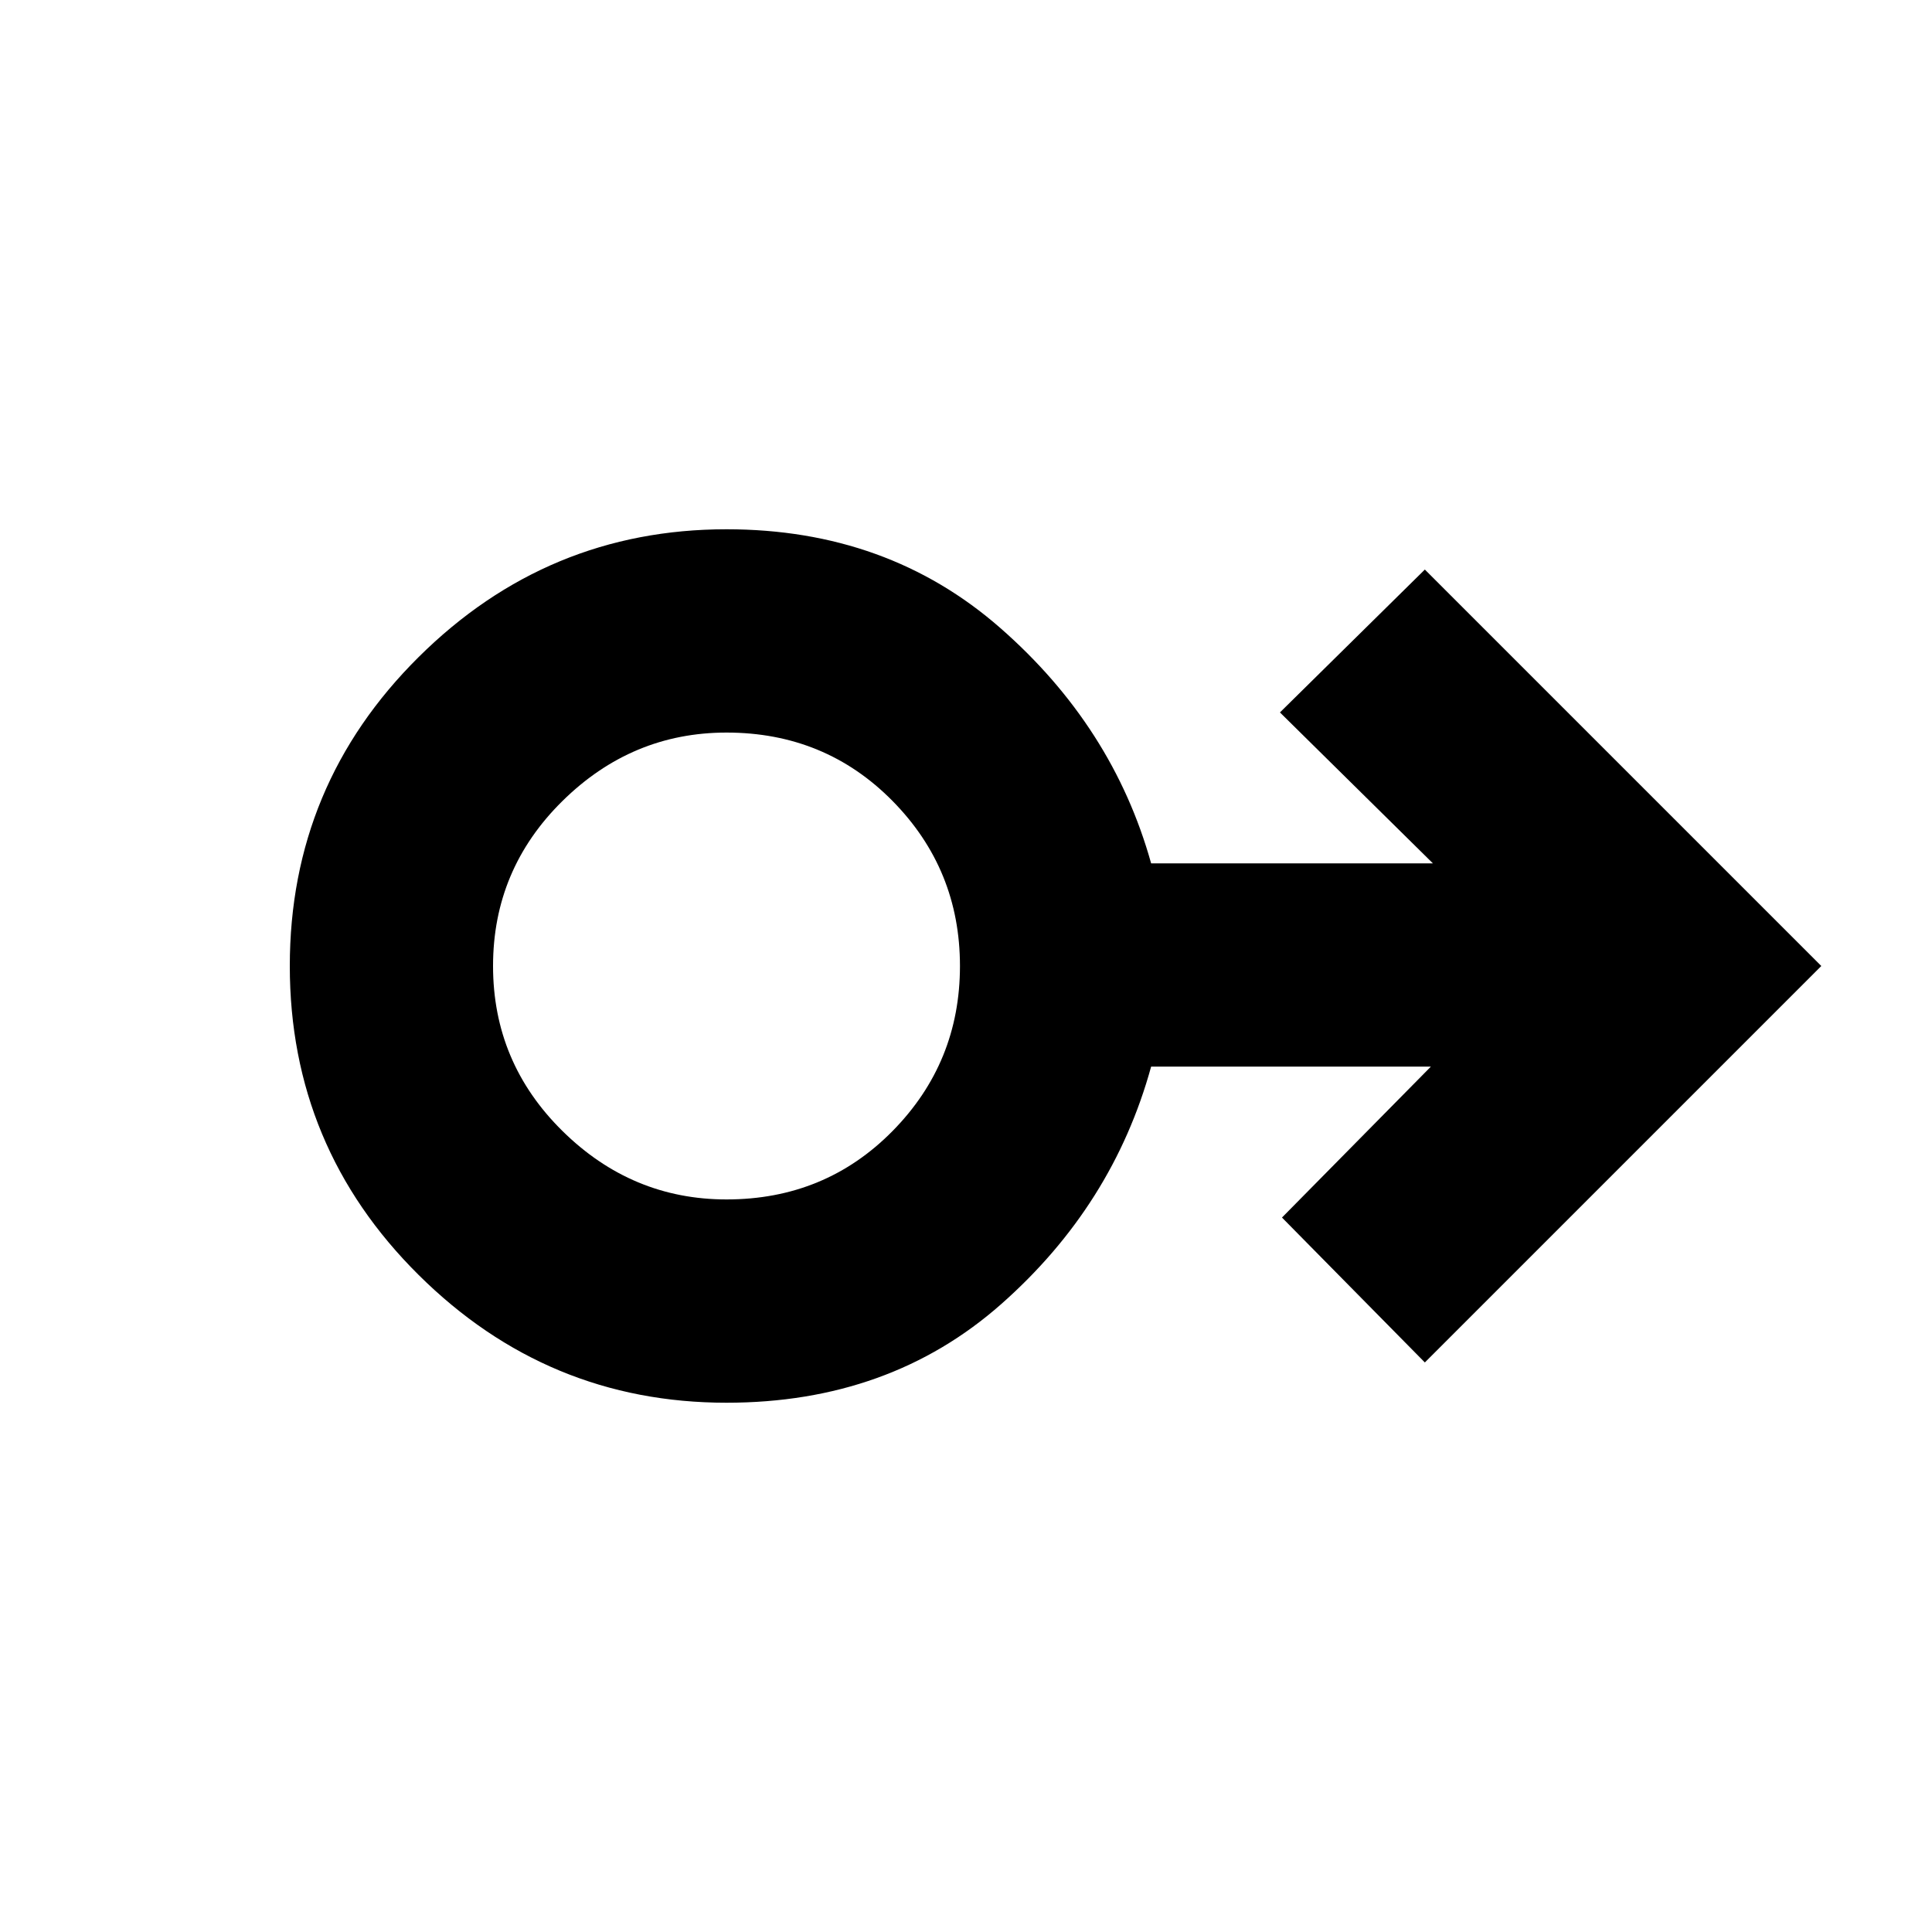 <svg xmlns="http://www.w3.org/2000/svg" height="40" width="40"><path d="M15.042 29.042q-3.709 0-6.375-2.646Q6 23.75 6 20t2.667-6.396q2.666-2.646 6.375-2.646 3.333 0 5.666 2.042 2.334 2.042 3.125 4.875h5.834L26.5 14.75l3-2.958L37.708 20 29.5 28.208l-2.958-3 3.083-3.125h-5.792q-.791 2.875-3.104 4.917-2.312 2.042-5.687 2.042Zm0-4.209q2.041 0 3.437-1.416Q19.875 22 19.875 20q0-2-1.396-3.417-1.396-1.416-3.437-1.416-1.959 0-3.396 1.416Q10.208 18 10.208 20q0 2 1.438 3.417 1.437 1.416 3.396 1.416Zm0-4.833Z"/></svg>